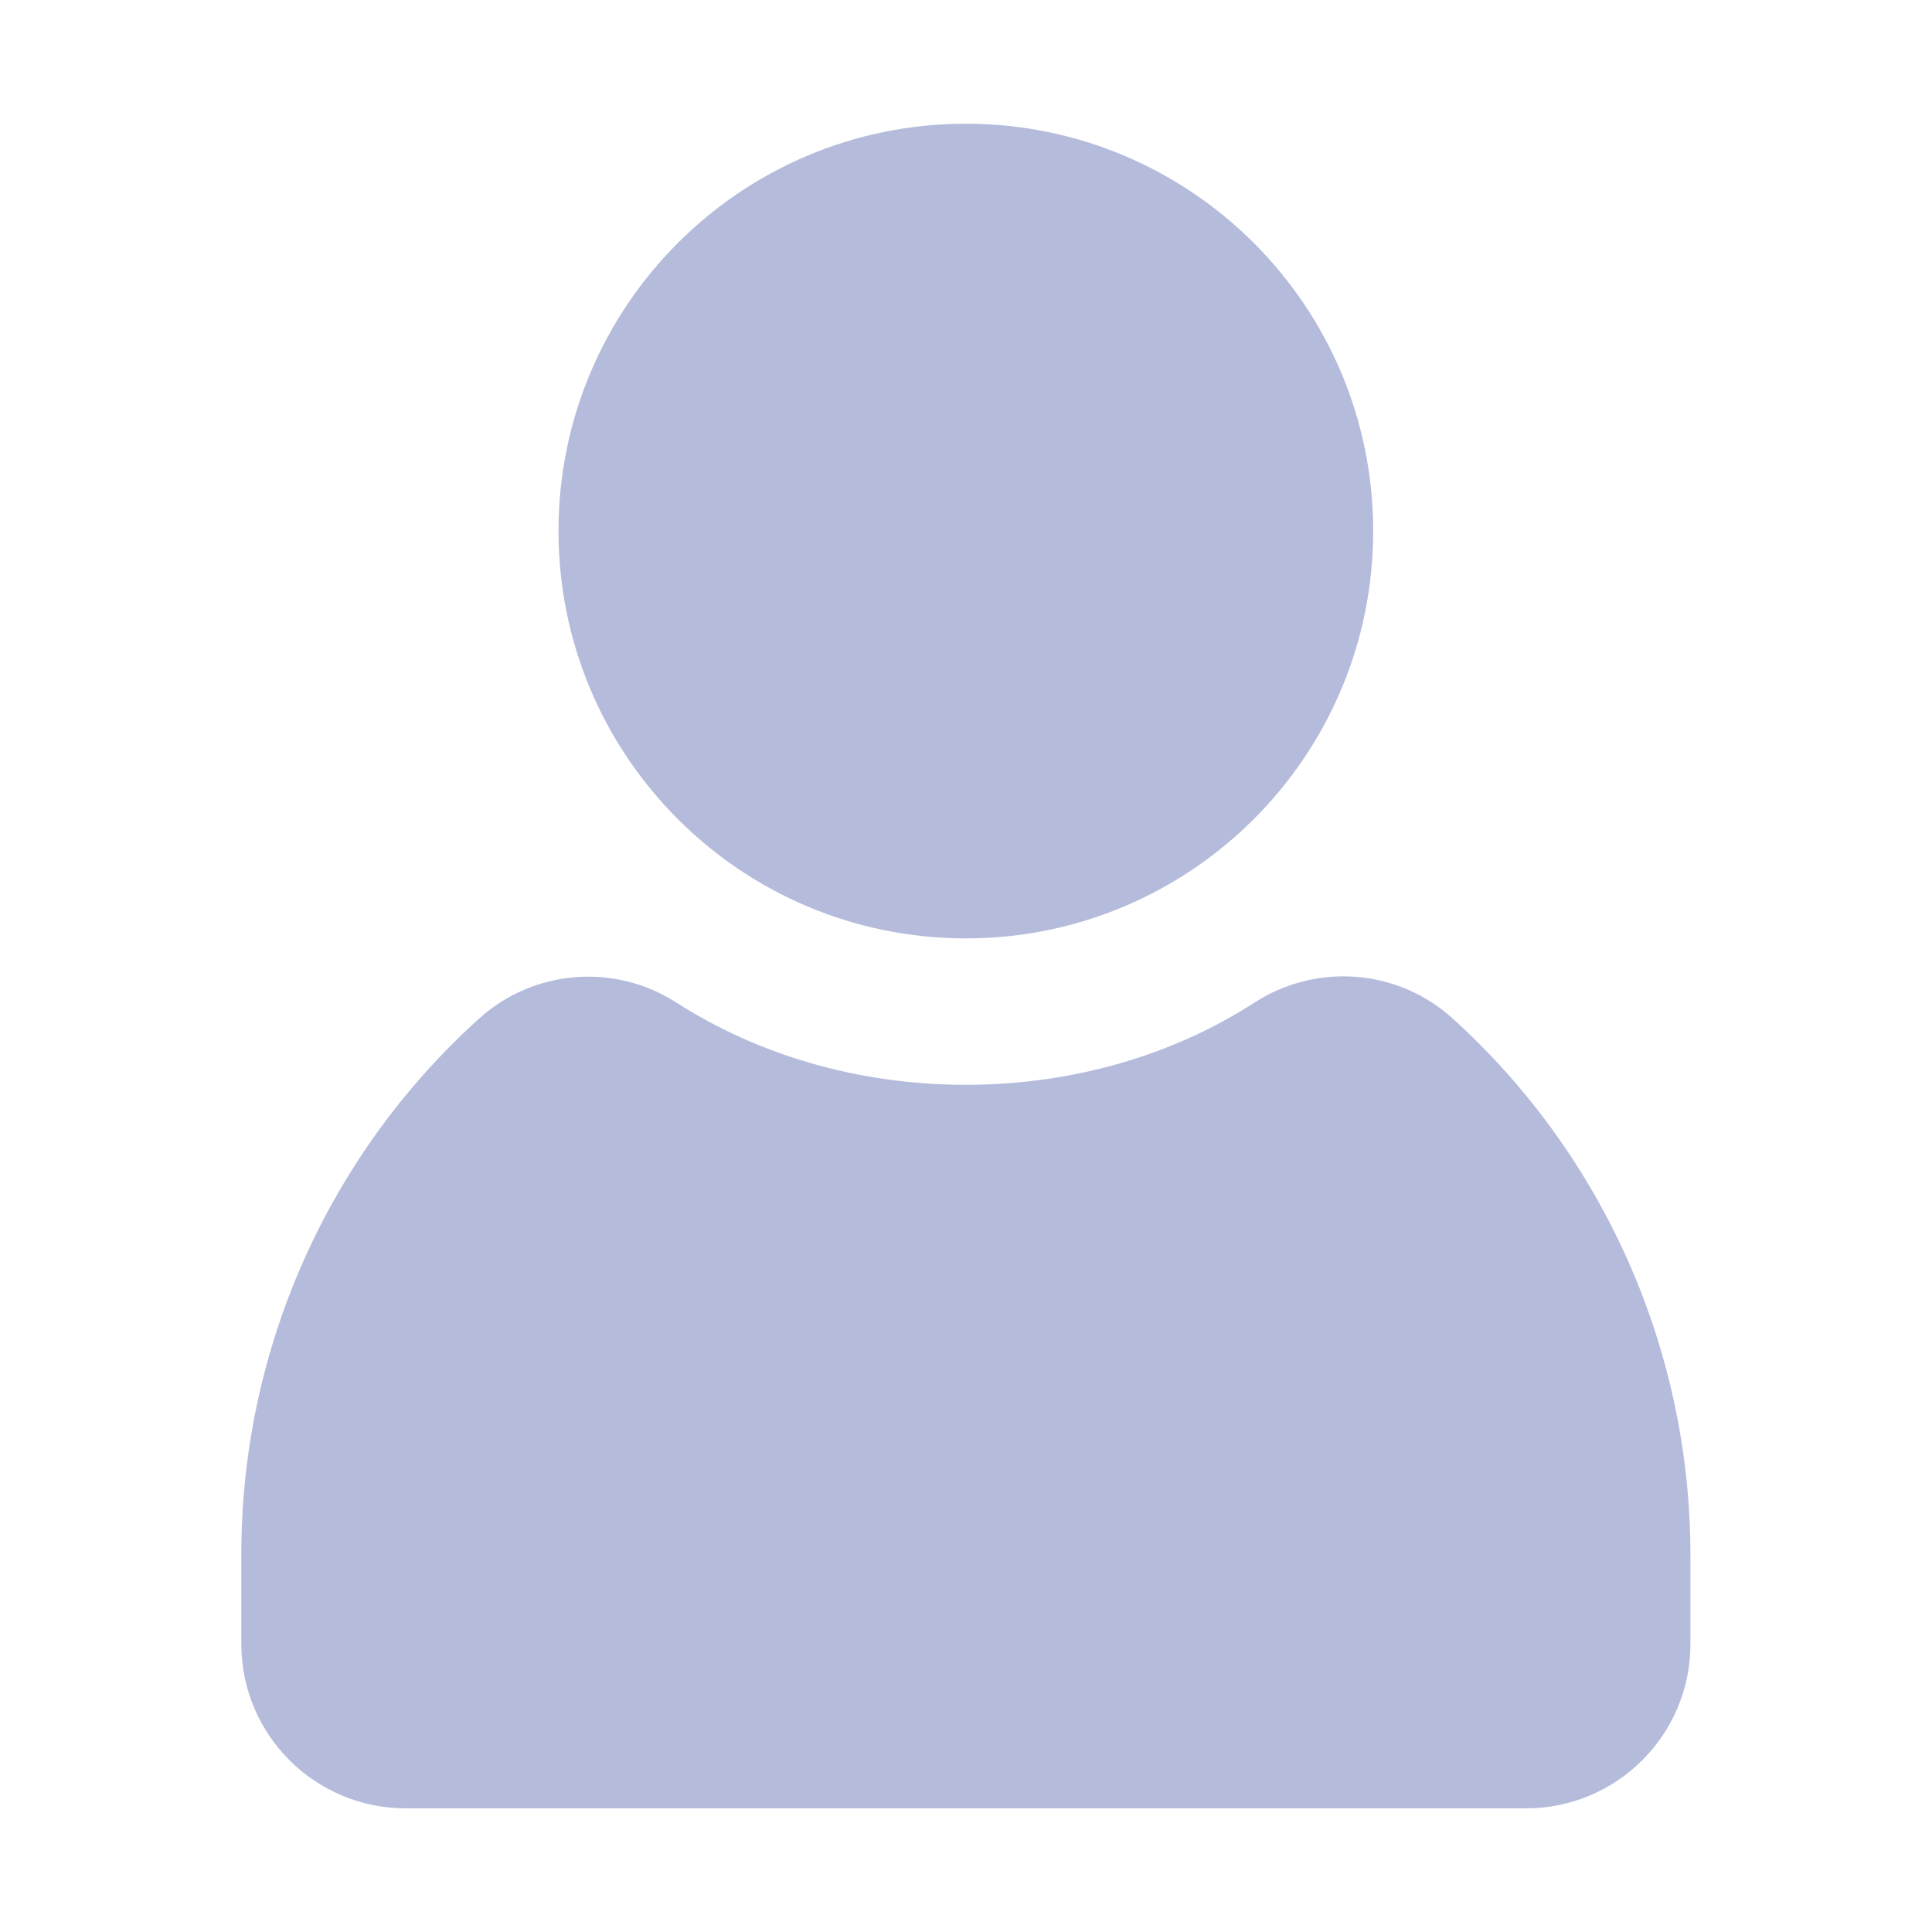 <svg width="24" height="24" viewBox="0 0 24 24" fill="none" xmlns="http://www.w3.org/2000/svg">
<path d="M11.998 13.476C13.347 13.476 14.594 13.096 15.591 12.45C16.364 11.956 17.369 12.037 18.048 12.654C19.932 14.363 21.003 16.787 20.999 19.333V20.424C20.999 21.552 20.083 22.464 18.955 22.464H5.042C3.914 22.464 2.998 21.552 2.998 20.424V19.333C2.99 16.791 4.061 14.363 5.945 12.659C6.624 12.041 7.633 11.96 8.402 12.454C9.403 13.096 10.646 13.476 11.998 13.476Z" fill="#B5BBDB"/>
<path d="M11.998 11.657C14.792 11.657 17.058 9.391 17.058 6.597C17.058 3.802 14.792 1.537 11.998 1.537C9.203 1.537 6.938 3.802 6.938 6.597C6.938 9.391 9.203 11.657 11.998 11.657Z" fill="#B5BBDB"/>
</svg>
